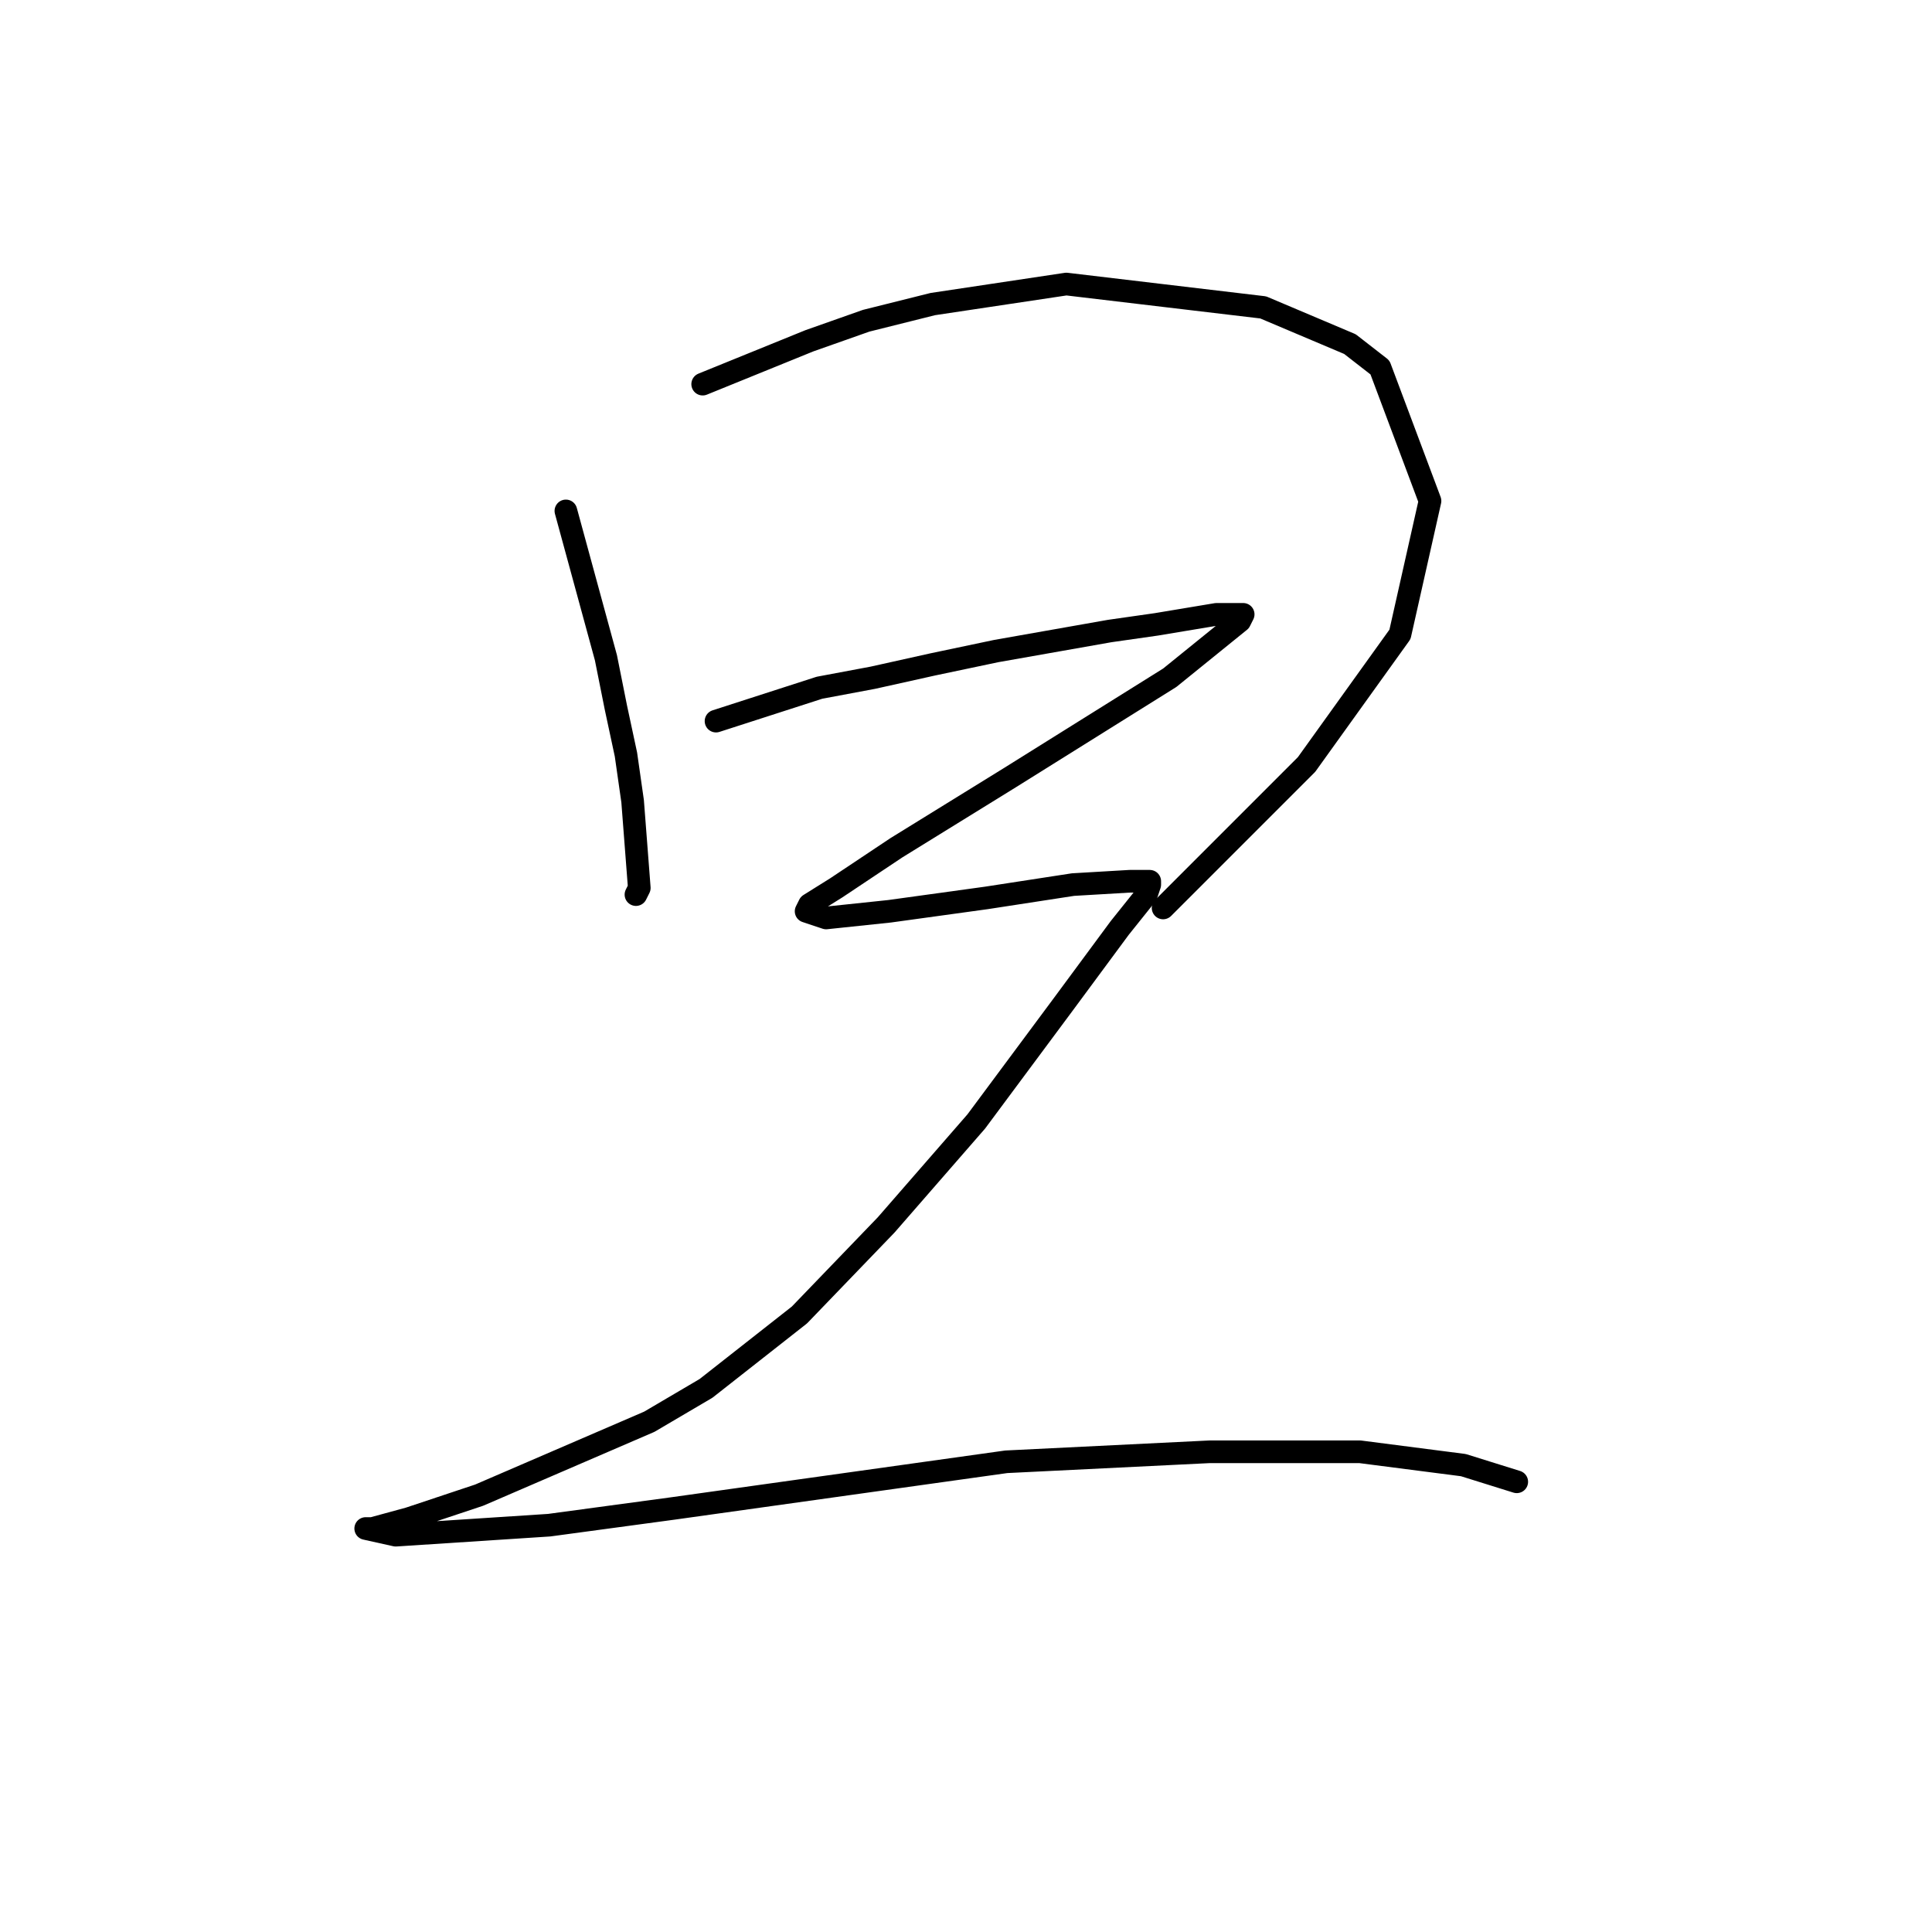 <?xml version="1.0" standalone="no"?>
    <svg width="256" height="256" xmlns="http://www.w3.org/2000/svg" version="1.1">
    <polyline stroke="black" stroke-width="3" stroke-linecap="round" fill="transparent" stroke-linejoin="round" points="74.983 67.699 80.288 87.151 81.614 93.782 82.941 99.972 83.825 106.161 84.709 117.655 84.267 118.539 84.267 118.539 " />
        <polyline stroke="black" stroke-width="3" stroke-linecap="round" fill="transparent" stroke-linejoin="round" points="93.109 50.9 107.255 45.153 114.771 42.5 123.613 40.29 141.296 37.637 167.379 40.732 178.873 45.595 182.852 48.69 189.483 66.373 185.505 84.056 173.126 101.298 154.117 120.308 154.117 120.308 " />
        <polyline stroke="black" stroke-width="3" stroke-linecap="round" fill="transparent" stroke-linejoin="round" points="94.877 95.551 108.582 91.13 115.655 89.804 123.613 88.035 132.012 86.267 147.043 83.614 153.232 82.73 161.19 81.404 164.727 81.404 164.285 82.288 155.001 89.804 133.781 103.066 118.75 112.35 110.792 117.655 107.255 119.865 106.813 120.75 109.466 121.634 117.865 120.75 130.686 118.981 142.18 117.213 149.696 116.771 152.348 116.771 152.348 117.213 151.906 118.539 148.369 122.96 140.854 133.128 129.36 148.601 117.423 162.306 105.929 174.242 93.551 183.968 86.035 188.389 63.489 198.115 54.205 201.209 49.342 202.536 48.458 202.536 52.437 203.42 72.773 202.094 89.13 199.883 133.338 193.694 160.306 192.368 180.2 192.368 193.904 194.136 200.978 196.346 200.978 196.346 " />
        </svg>